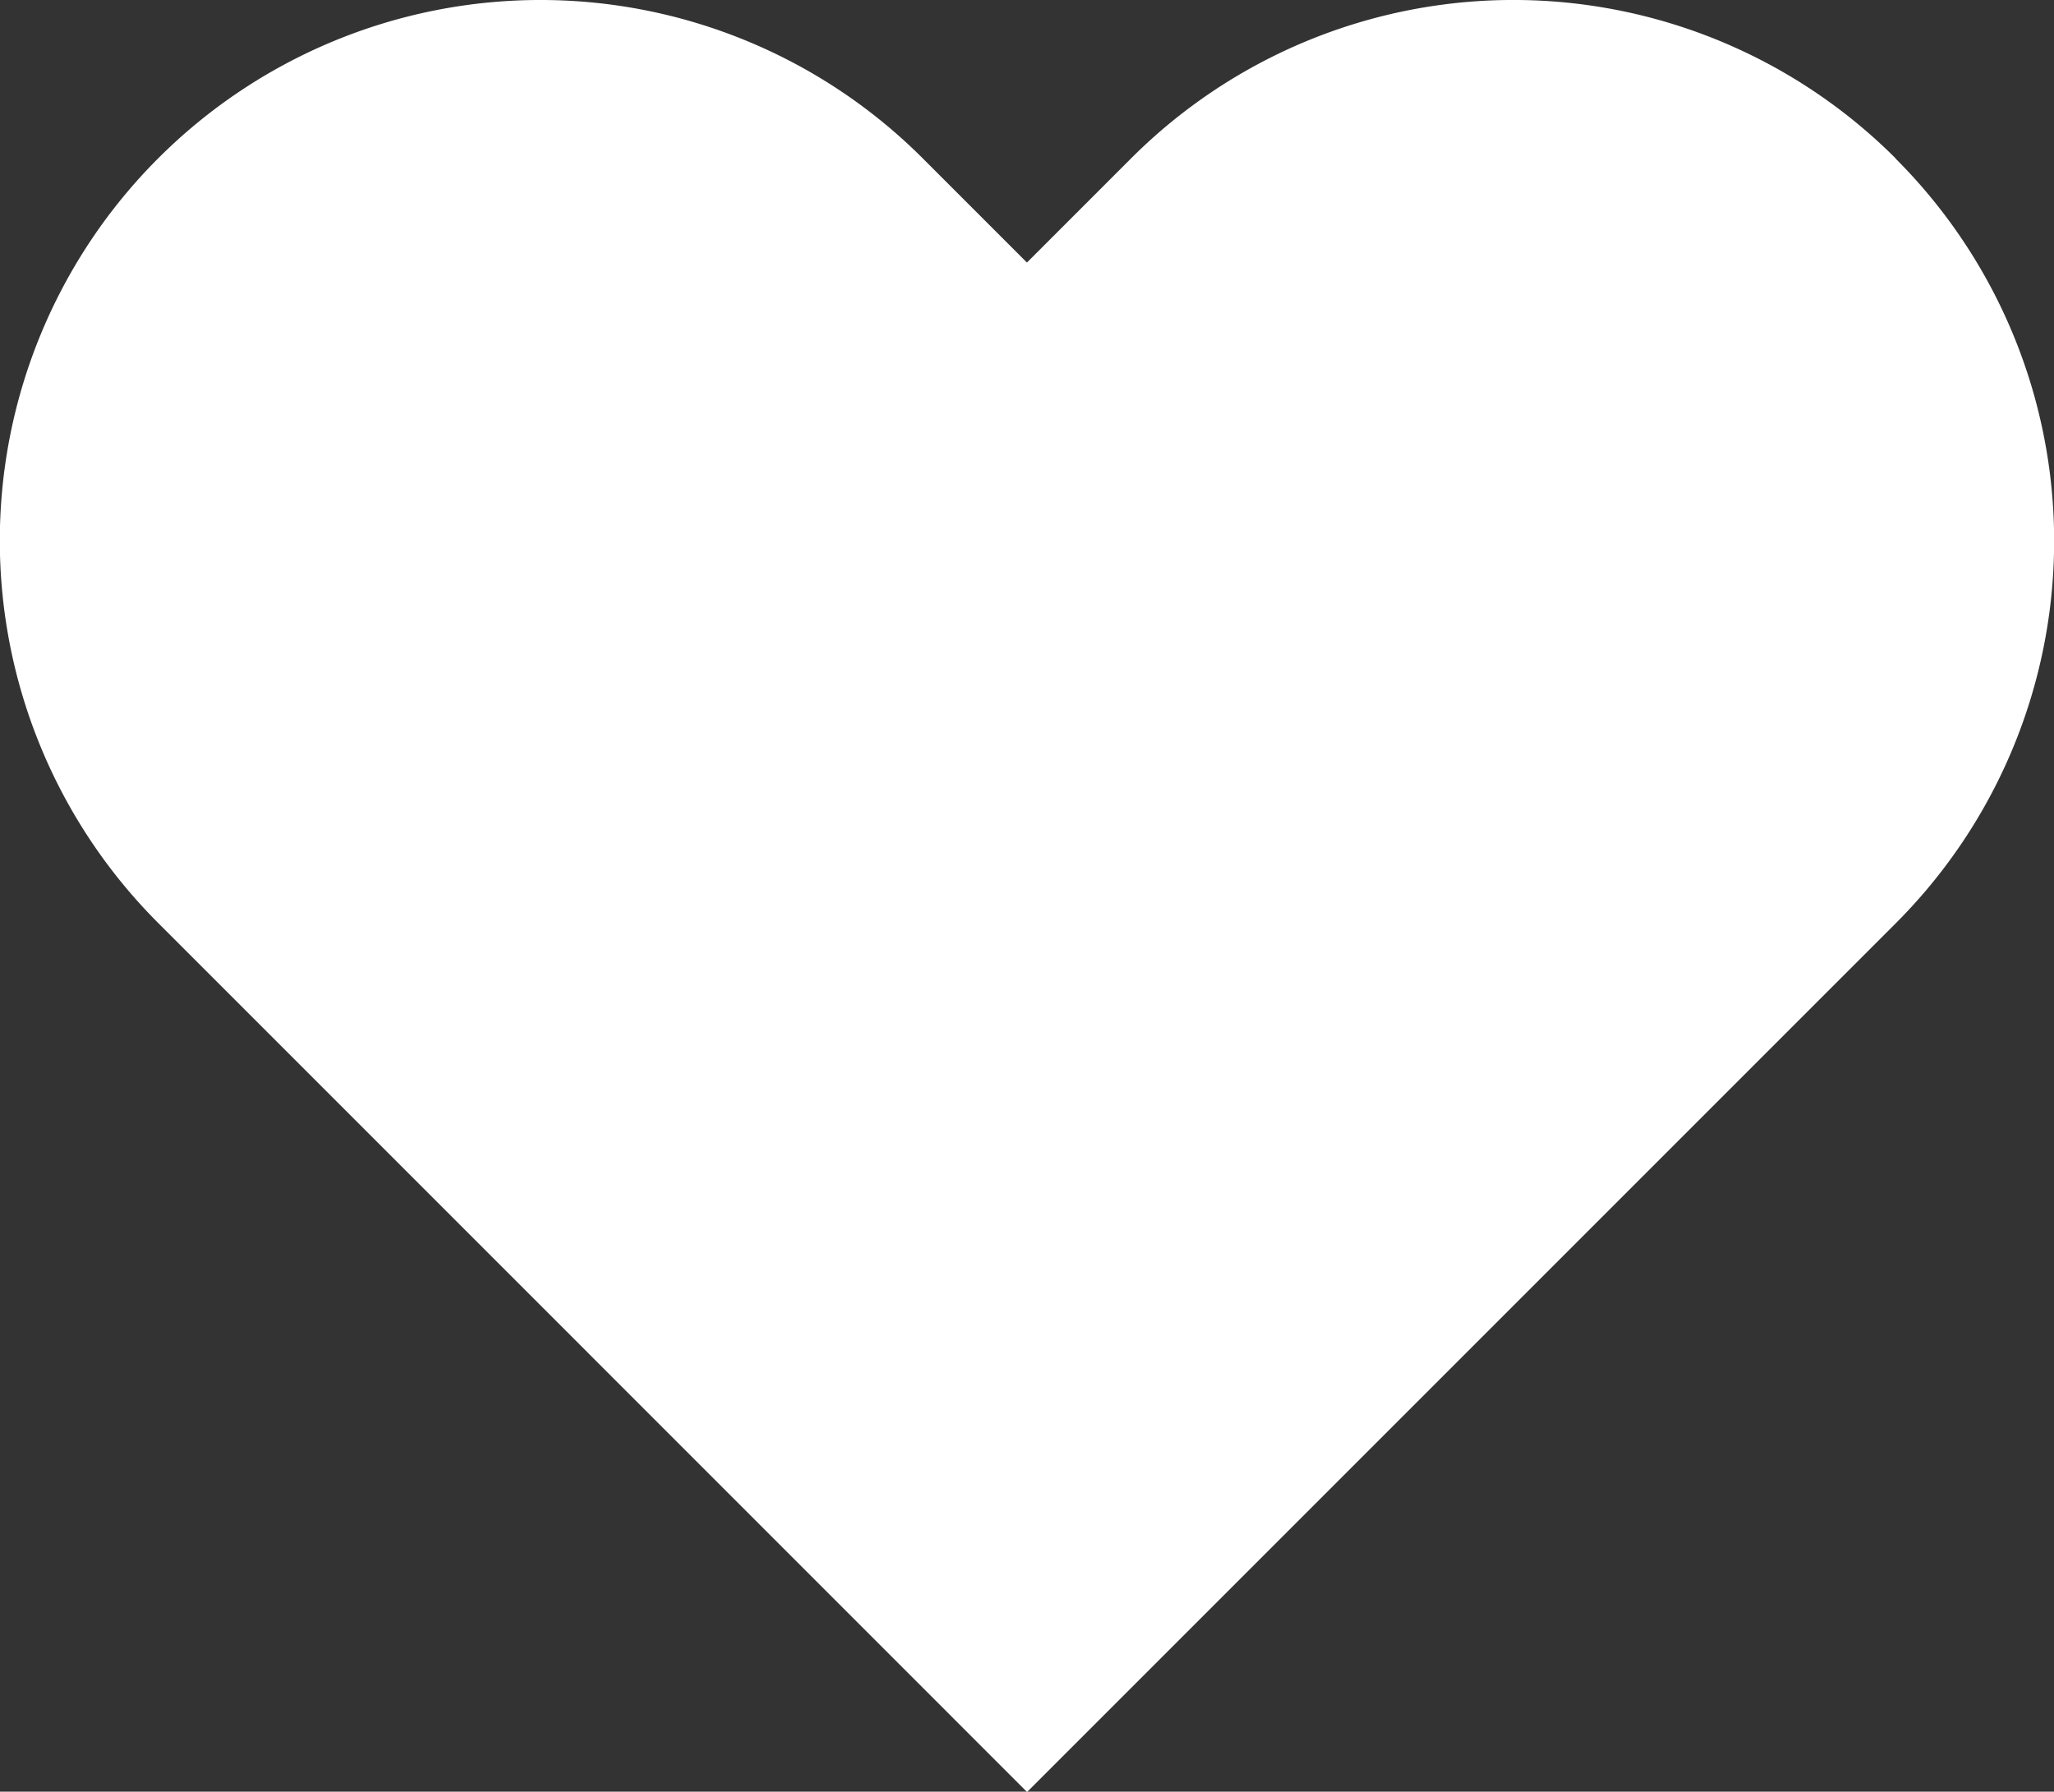 <svg xmlns="http://www.w3.org/2000/svg" width="17.885" height="15.6" viewBox="0 0 17.885 15.6"><rect x="0" y="0" width="17.885" height="15.6" fill="#333333" stroke="none"/><path d="M18.829,5.876a4.706,4.706,0,0,0-6.657,0l-.907.907-.907-.907A4.707,4.707,0,1,0,3.7,12.533l.907.907L11.266,20.1l6.657-6.657.907-.907a4.706,4.706,0,0,0,0-6.657Z" transform="translate(-2.323 -4.497)" fill="#fff"/></svg>